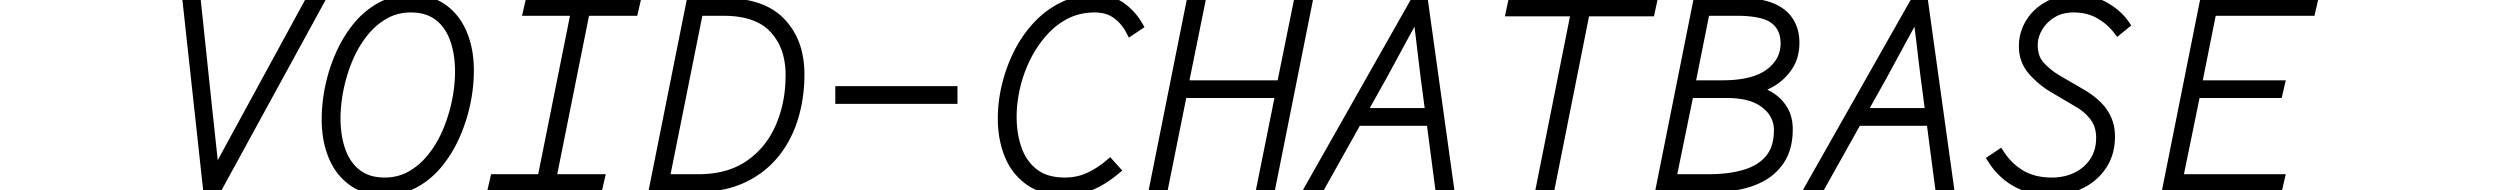 <svg width="200" height="15.2" viewBox="0 0 191.15 17.1" xmlns="http://www.w3.org/2000/svg"><g id="svgGroup" stroke-linecap="round" fill-rule="evenodd" font-size="9pt" stroke="#000" stroke-width="0.25mm" fill="black" style="stroke:#000;stroke-width:0.25mm;fill:black"><path d="M 87.75 16.8 L 87 16.8 L 90.3 0.3 L 91.05 0.3 L 89.55 7.7 L 98.45 7.7 L 99.95 0.3 L 100.7 0.3 L 97.4 16.8 L 96.65 16.8 L 98.35 8.35 L 89.45 8.35 L 87.75 16.8 Z M 188.05 16.8 L 178.2 16.8 L 181.5 0.3 L 191.15 0.3 L 191 0.95 L 182.1 0.95 L 180.75 7.7 L 188.2 7.7 L 188.05 8.35 L 180.65 8.35 L 179.05 16.15 L 188.2 16.15 L 188.05 16.8 Z M 162.45 14.35 L 163.05 13.95 A 6.042 6.042 0 0 0 164.187 15.235 A 5.363 5.363 0 0 0 165 15.8 A 4.896 4.896 0 0 0 166.524 16.343 A 6.688 6.688 0 0 0 167.75 16.45 A 5.397 5.397 0 0 0 169.151 16.274 A 4.667 4.667 0 0 0 170.012 15.95 Q 171.025 15.45 171.613 14.538 A 3.685 3.685 0 0 0 172.168 12.957 A 4.691 4.691 0 0 0 172.2 12.4 A 3.586 3.586 0 0 0 172.079 11.45 A 2.855 2.855 0 0 0 171.612 10.488 A 4.642 4.642 0 0 0 170.622 9.517 A 5.776 5.776 0 0 0 170.05 9.15 L 167.85 7.85 Q 166.85 7.25 166.05 6.35 A 3.149 3.149 0 0 1 165.255 4.356 A 4.075 4.075 0 0 1 165.25 4.15 Q 165.25 3.05 165.825 2.1 Q 166.4 1.15 167.438 0.575 Q 168.475 0 169.85 0 Q 171.35 0 172.488 0.65 A 6.182 6.182 0 0 1 173.441 1.314 A 4.676 4.676 0 0 1 174.25 2.2 L 173.7 2.65 A 5.163 5.163 0 0 0 172.608 1.592 A 6.354 6.354 0 0 0 172.063 1.238 Q 171.05 0.65 169.7 0.65 A 4.26 4.26 0 0 0 168.711 0.76 A 3.329 3.329 0 0 0 167.75 1.15 A 3.716 3.716 0 0 0 166.653 2.147 A 3.582 3.582 0 0 0 166.463 2.438 A 3.403 3.403 0 0 0 166.089 3.335 A 2.933 2.933 0 0 0 166 4.05 A 3.461 3.461 0 0 0 166.095 4.883 A 2.428 2.428 0 0 0 166.675 5.975 Q 167.35 6.7 168.2 7.2 L 170.35 8.45 A 7.886 7.886 0 0 1 171.307 9.1 A 6.732 6.732 0 0 1 171.713 9.45 Q 172.3 10 172.625 10.7 A 3.466 3.466 0 0 1 172.911 11.699 A 4.461 4.461 0 0 1 172.95 12.3 Q 172.95 13.75 172.25 14.825 Q 171.55 15.9 170.35 16.5 Q 169.15 17.1 167.65 17.1 A 7.143 7.143 0 0 1 166.057 16.93 A 5.601 5.601 0 0 1 164.587 16.375 Q 163.275 15.65 162.45 14.35 Z M 101.85 16.8 L 101.05 16.8 L 110.4 0.3 L 111.15 0.3 L 113.45 16.8 L 112.7 16.8 L 111.4 6.9 Q 111.225 5.5 111.05 4 A 105.84 105.84 0 0 0 110.773 1.82 A 93.324 93.324 0 0 0 110.675 1.125 L 110.55 1.125 A 242.068 242.068 0 0 0 109.362 3.274 A 212.221 212.221 0 0 0 108.987 3.963 A 3726.132 3726.132 0 0 1 107.846 6.07 A 4206.493 4206.493 0 0 1 107.45 6.8 L 101.85 16.8 Z M 146.85 16.8 L 146.05 16.8 L 155.4 0.3 L 156.15 0.3 L 158.45 16.8 L 157.7 16.8 L 156.4 6.9 Q 156.225 5.5 156.05 4 A 105.84 105.84 0 0 0 155.773 1.82 A 93.324 93.324 0 0 0 155.675 1.125 L 155.55 1.125 A 242.068 242.068 0 0 0 154.362 3.274 A 212.221 212.221 0 0 0 153.987 3.963 A 3726.132 3726.132 0 0 1 152.846 6.07 A 4206.493 4206.493 0 0 1 152.45 6.8 L 146.85 16.8 Z M 2.65 16.8 L 1.8 16.8 L 0 0.3 L 0.7 0.3 L 1.75 10.275 Q 1.9 11.65 2.05 13.05 L 2.35 15.85 L 2.45 15.85 Q 2.925 14.95 3.438 14 Q 3.95 13.05 4.463 12.113 A 722.073 722.073 0 0 0 5.21 10.742 A 649.131 649.131 0 0 0 5.45 10.3 L 10.9 0.3 L 11.675 0.3 L 2.65 16.8 Z M 36.85 16.8 L 27.5 16.8 L 27.65 16.15 L 31.9 16.15 L 34.95 0.95 L 30.65 0.95 L 30.8 0.3 L 40.2 0.3 L 40.05 0.95 L 35.7 0.95 L 32.65 16.15 L 37 16.15 L 36.85 16.8 Z M 85.45 2.3 L 84.85 2.7 Q 84.375 1.8 83.575 1.225 A 3.006 3.006 0 0 0 82.347 0.715 A 4.123 4.123 0 0 0 81.6 0.65 A 6.047 6.047 0 0 0 79.935 0.873 A 5.302 5.302 0 0 0 78.975 1.25 Q 77.8 1.85 76.888 2.888 Q 75.975 3.925 75.35 5.2 Q 74.725 6.475 74.413 7.85 Q 74.1 9.225 74.1 10.5 A 9.689 9.689 0 0 0 74.241 12.188 A 7.703 7.703 0 0 0 74.6 13.525 A 4.87 4.87 0 0 0 75.353 14.882 A 4.323 4.323 0 0 0 76.163 15.663 A 3.849 3.849 0 0 0 77.585 16.307 Q 78.13 16.437 78.767 16.449 A 6.971 6.971 0 0 0 78.9 16.45 Q 80.075 16.45 81.05 16.013 A 7.731 7.731 0 0 0 82.367 15.252 A 9.36 9.36 0 0 0 82.95 14.8 L 83.4 15.3 A 10.776 10.776 0 0 1 82.481 15.979 A 9.055 9.055 0 0 1 82 16.275 Q 81.3 16.675 80.525 16.888 A 5.986 5.986 0 0 1 79.4 17.079 A 7.155 7.155 0 0 1 78.85 17.1 A 6.64 6.64 0 0 1 77.475 16.965 Q 76.542 16.768 75.821 16.282 A 4.219 4.219 0 0 1 75.775 16.25 A 5.073 5.073 0 0 1 73.991 14.034 A 6.103 6.103 0 0 1 73.95 13.938 A 7.972 7.972 0 0 1 73.421 11.862 A 10.061 10.061 0 0 1 73.35 10.65 A 12.447 12.447 0 0 1 73.666 7.899 A 13.865 13.865 0 0 1 73.713 7.7 Q 74.075 6.2 74.763 4.825 Q 75.45 3.45 76.463 2.363 Q 77.475 1.275 78.775 0.638 A 6.299 6.299 0 0 1 81.165 0.016 A 7.481 7.481 0 0 1 81.65 0 A 4.784 4.784 0 0 1 82.7 0.109 A 3.4 3.4 0 0 1 83.975 0.675 Q 84.9 1.35 85.45 2.3 Z M 122.55 16.8 L 121.8 16.8 L 124.95 1 L 119.1 1 L 119.25 0.3 L 131.7 0.3 L 131.55 1 L 125.7 1 L 122.55 16.8 Z M 137.35 16.8 L 132.6 16.8 L 135.9 0.3 L 139.8 0.3 A 10.239 10.239 0 0 1 140.894 0.355 Q 141.433 0.413 141.89 0.533 A 4.809 4.809 0 0 1 142.475 0.725 A 3.878 3.878 0 0 1 143.265 1.15 A 2.883 2.883 0 0 1 144.038 1.95 A 3.218 3.218 0 0 1 144.505 3.223 A 4.208 4.208 0 0 1 144.55 3.85 A 4.263 4.263 0 0 1 144.424 4.909 A 3.338 3.338 0 0 1 143.938 5.988 A 4.652 4.652 0 0 1 142.884 7.092 A 4.32 4.32 0 0 1 142.45 7.375 Q 141.669 7.822 140.967 7.969 A 3.596 3.596 0 0 1 140.8 8 L 140.8 8.1 Q 141.6 8.275 142.325 8.713 Q 143.05 9.15 143.5 9.875 Q 143.95 10.6 143.95 11.65 Q 143.95 13.333 143.187 14.45 A 3.847 3.847 0 0 1 143.125 14.538 A 4.686 4.686 0 0 1 141.473 15.942 A 6.001 6.001 0 0 1 140.812 16.238 Q 139.347 16.792 137.408 16.8 A 13.782 13.782 0 0 1 137.35 16.8 Z M 45.9 16.8 L 42 16.8 L 45.3 0.3 L 48.25 0.3 A 10.676 10.676 0 0 1 50.128 0.454 Q 51.172 0.641 51.988 1.055 A 4.894 4.894 0 0 1 53.337 2.05 A 5.91 5.91 0 0 1 54.846 5.04 A 8.515 8.515 0 0 1 55 6.7 A 13.611 13.611 0 0 1 54.703 9.583 A 12.07 12.07 0 0 1 54.425 10.638 A 9.659 9.659 0 0 1 53.277 13.087 A 8.787 8.787 0 0 1 52.712 13.85 Q 51.575 15.225 49.875 16.013 A 8.291 8.291 0 0 1 47.717 16.66 A 11.263 11.263 0 0 1 45.9 16.8 Z M 17.65 17.1 Q 16 17.1 14.85 16.288 A 4.904 4.904 0 0 1 13.344 14.555 A 6.089 6.089 0 0 1 13.1 14.038 A 7.63 7.63 0 0 1 12.599 12.185 A 10.007 10.007 0 0 1 12.5 10.75 Q 12.5 9.275 12.825 7.763 Q 13.15 6.25 13.775 4.863 A 10.975 10.975 0 0 1 15.089 2.655 A 10.147 10.147 0 0 1 15.312 2.375 Q 16.225 1.275 17.425 0.638 A 5.509 5.509 0 0 1 19.724 0.011 A 6.591 6.591 0 0 1 20.1 0 Q 21.75 0 22.9 0.813 A 4.904 4.904 0 0 1 24.406 2.546 A 6.089 6.089 0 0 1 24.65 3.063 A 7.63 7.63 0 0 1 25.151 4.915 A 10.007 10.007 0 0 1 25.25 6.35 Q 25.25 7.825 24.925 9.338 Q 24.6 10.85 23.975 12.238 A 10.975 10.975 0 0 1 22.661 14.446 A 10.147 10.147 0 0 1 22.438 14.725 Q 21.525 15.825 20.325 16.463 A 5.509 5.509 0 0 1 18.026 17.09 A 6.591 6.591 0 0 1 17.65 17.1 Z M 45.9 0.95 L 42.85 16.15 L 45.95 16.15 A 9.669 9.669 0 0 0 48.077 15.928 A 7.049 7.049 0 0 0 50.5 14.9 Q 52.35 13.65 53.3 11.513 A 11.074 11.074 0 0 0 54.187 8.071 A 13.542 13.542 0 0 0 54.25 6.75 A 7.399 7.399 0 0 0 54.032 4.906 A 5.354 5.354 0 0 0 52.763 2.55 Q 51.275 0.95 48.2 0.95 L 45.9 0.95 Z M 17.7 16.45 A 4.94 4.94 0 0 0 19.368 16.174 A 4.571 4.571 0 0 0 20.1 15.838 A 6.517 6.517 0 0 0 21.843 14.378 A 7.497 7.497 0 0 0 22 14.188 A 9.908 9.908 0 0 0 23.296 12.032 A 11.097 11.097 0 0 0 23.375 11.85 Q 23.925 10.55 24.213 9.15 A 13.968 13.968 0 0 0 24.477 7.189 A 12.162 12.162 0 0 0 24.5 6.45 A 10.14 10.14 0 0 0 24.393 4.942 A 7.526 7.526 0 0 0 24.013 3.438 A 4.936 4.936 0 0 0 23.411 2.285 A 4.031 4.031 0 0 0 22.537 1.388 A 3.619 3.619 0 0 0 21.082 0.75 A 5.103 5.103 0 0 0 20.05 0.65 A 4.94 4.94 0 0 0 18.382 0.927 A 4.571 4.571 0 0 0 17.65 1.263 A 6.517 6.517 0 0 0 15.907 2.722 A 7.497 7.497 0 0 0 15.75 2.913 A 9.908 9.908 0 0 0 14.454 5.069 A 11.097 11.097 0 0 0 14.375 5.25 Q 13.825 6.55 13.538 7.95 A 13.968 13.968 0 0 0 13.273 9.911 A 12.162 12.162 0 0 0 13.25 10.65 A 10.14 10.14 0 0 0 13.357 12.159 A 7.526 7.526 0 0 0 13.737 13.663 A 4.936 4.936 0 0 0 14.339 14.815 A 4.031 4.031 0 0 0 15.213 15.713 A 3.619 3.619 0 0 0 16.668 16.351 A 5.103 5.103 0 0 0 17.7 16.45 Z M 135.05 8.35 L 133.45 16.15 L 136.9 16.15 A 13.655 13.655 0 0 0 138.507 16.06 Q 139.335 15.962 140.053 15.756 A 8.203 8.203 0 0 0 140.2 15.713 A 5.271 5.271 0 0 0 141.323 15.228 A 3.955 3.955 0 0 0 142.412 14.3 A 3.4 3.4 0 0 0 143.06 12.964 Q 143.182 12.471 143.198 11.892 A 6.304 6.304 0 0 0 143.2 11.725 A 2.903 2.903 0 0 0 142.238 9.529 A 3.949 3.949 0 0 0 141.987 9.313 A 4.02 4.02 0 0 0 140.681 8.638 Q 139.767 8.35 138.55 8.35 L 135.05 8.35 Z M 136.5 0.95 L 135.15 7.7 L 138.1 7.7 Q 140.95 7.7 142.375 6.625 A 3.863 3.863 0 0 0 143.257 5.718 A 3.16 3.16 0 0 0 143.8 3.9 A 3.216 3.216 0 0 0 143.669 2.956 A 2.46 2.46 0 0 0 142.825 1.725 Q 141.85 0.95 139.4 0.95 L 136.5 0.95 Z M 68.775 8.875 L 58.725 8.875 L 58.725 8.225 L 68.775 8.225 L 68.775 8.875 Z M 112.175 10.85 L 105 10.85 L 105.2 10.2 L 112.2 10.2 L 112.175 10.85 Z M 157.175 10.85 L 150 10.85 L 150.2 10.2 L 157.2 10.2 L 157.175 10.85 Z" vector-effect="non-scaling-stroke"/></g></svg>

